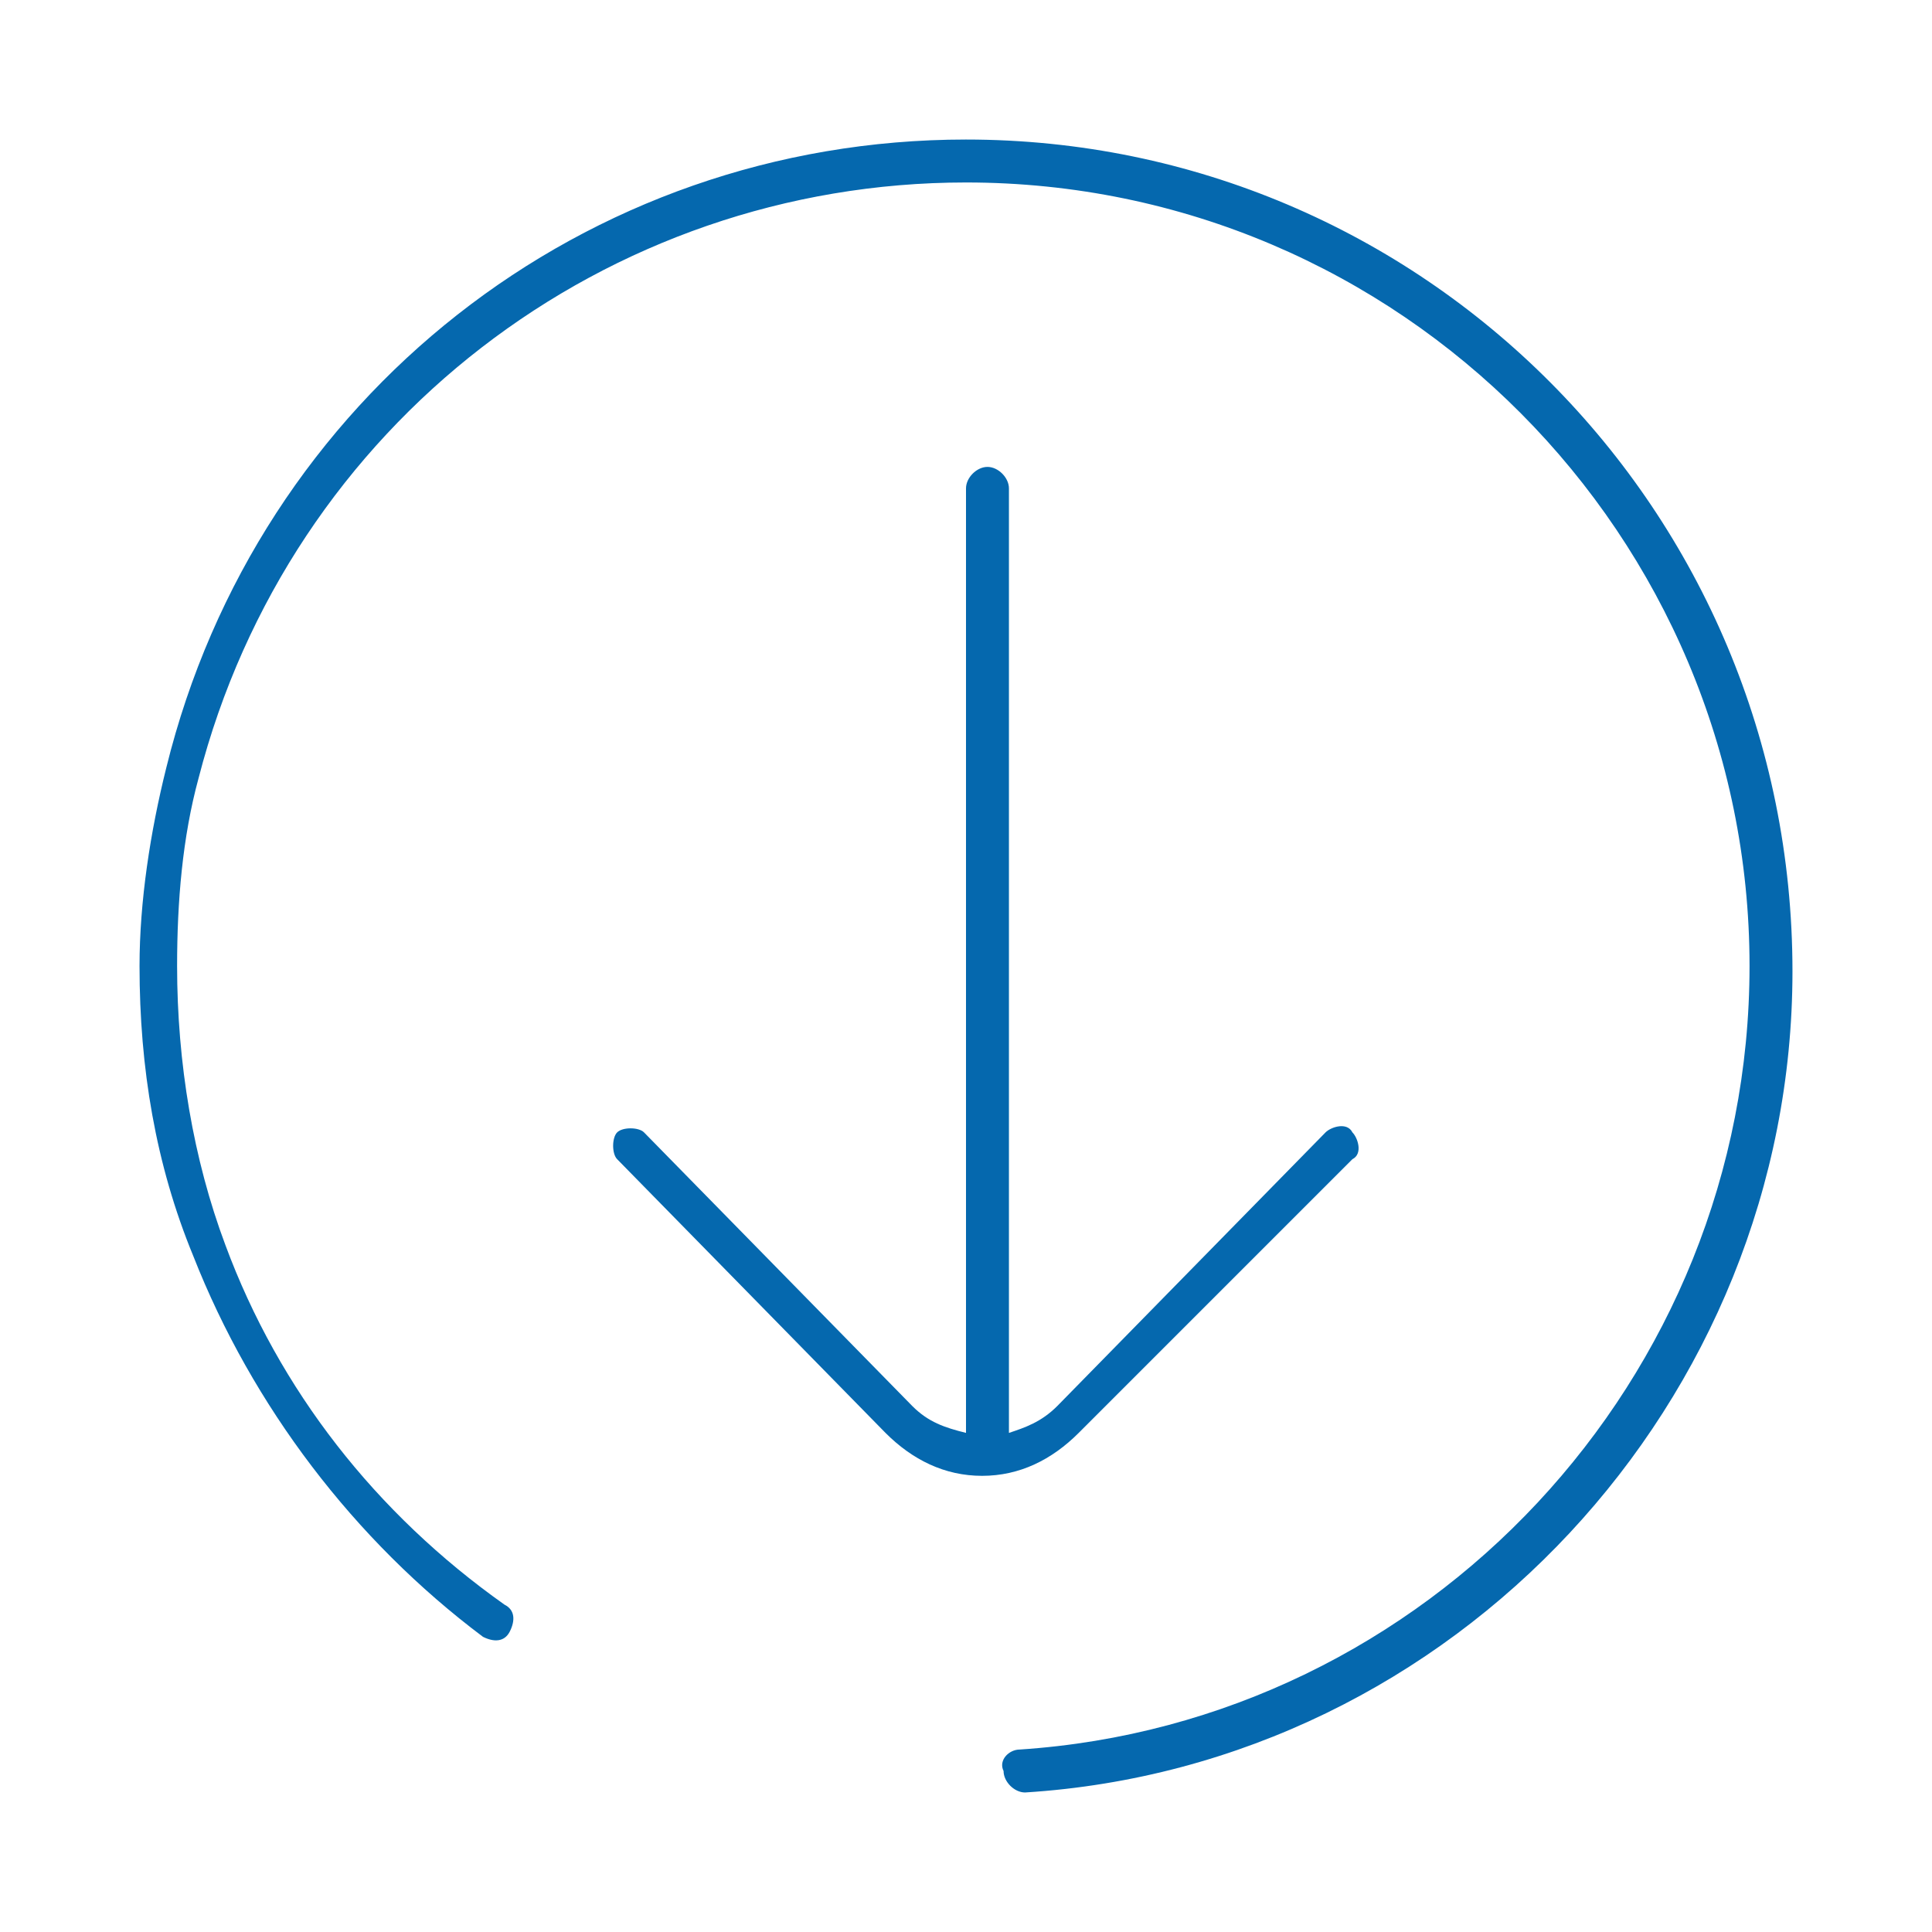 <svg xmlns="http://www.w3.org/2000/svg" viewBox="0 0 36 36" enable-background="new 0 0 36 36"><path fill="none" d="M0 0h36v36h-36z"/><path fill="#0568ae" d="M20.1 26.7c-.5.5-1.1.8-1.8.8s-1.3-.3-1.8-.8l-5-5.1c-.1-.1-.1-.4 0-.5.1-.1.4-.1.5 0l5 5.1c.3.3.6.4 1 .5v-17.6c0-.2.2-.4.4-.4s.4.2.4.4v17.6c.3-.1.6-.2.9-.5l5-5.1c.1-.1.4-.2.5 0 .1.1.2.4 0 .5l-5.1 5.1zm-2.1-24.1c-7.1 0-13.2 4.8-14.9 11.7-.3 1.2-.5 2.5-.5 3.7 0 1.9.3 3.7 1 5.4 1.1 2.8 3 5.3 5.4 7.1.2.1.4.1.5-.1.1-.2.1-.4-.1-.5-2.4-1.7-4.2-4-5.2-6.7-.6-1.6-.9-3.4-.9-5.2 0-1.2.1-2.4.4-3.5 1.7-6.6 7.6-11.1 14.3-11.1 8.1 0 14.6 6.6 14.6 14.6 0 7.7-6 14.1-13.6 14.6-.2 0-.4.2-.3.4 0 .2.2.4.4.4 8-.5 14.3-7.3 14.3-15.3 0-8.6-6.9-15.5-15.4-15.5z"/></svg>